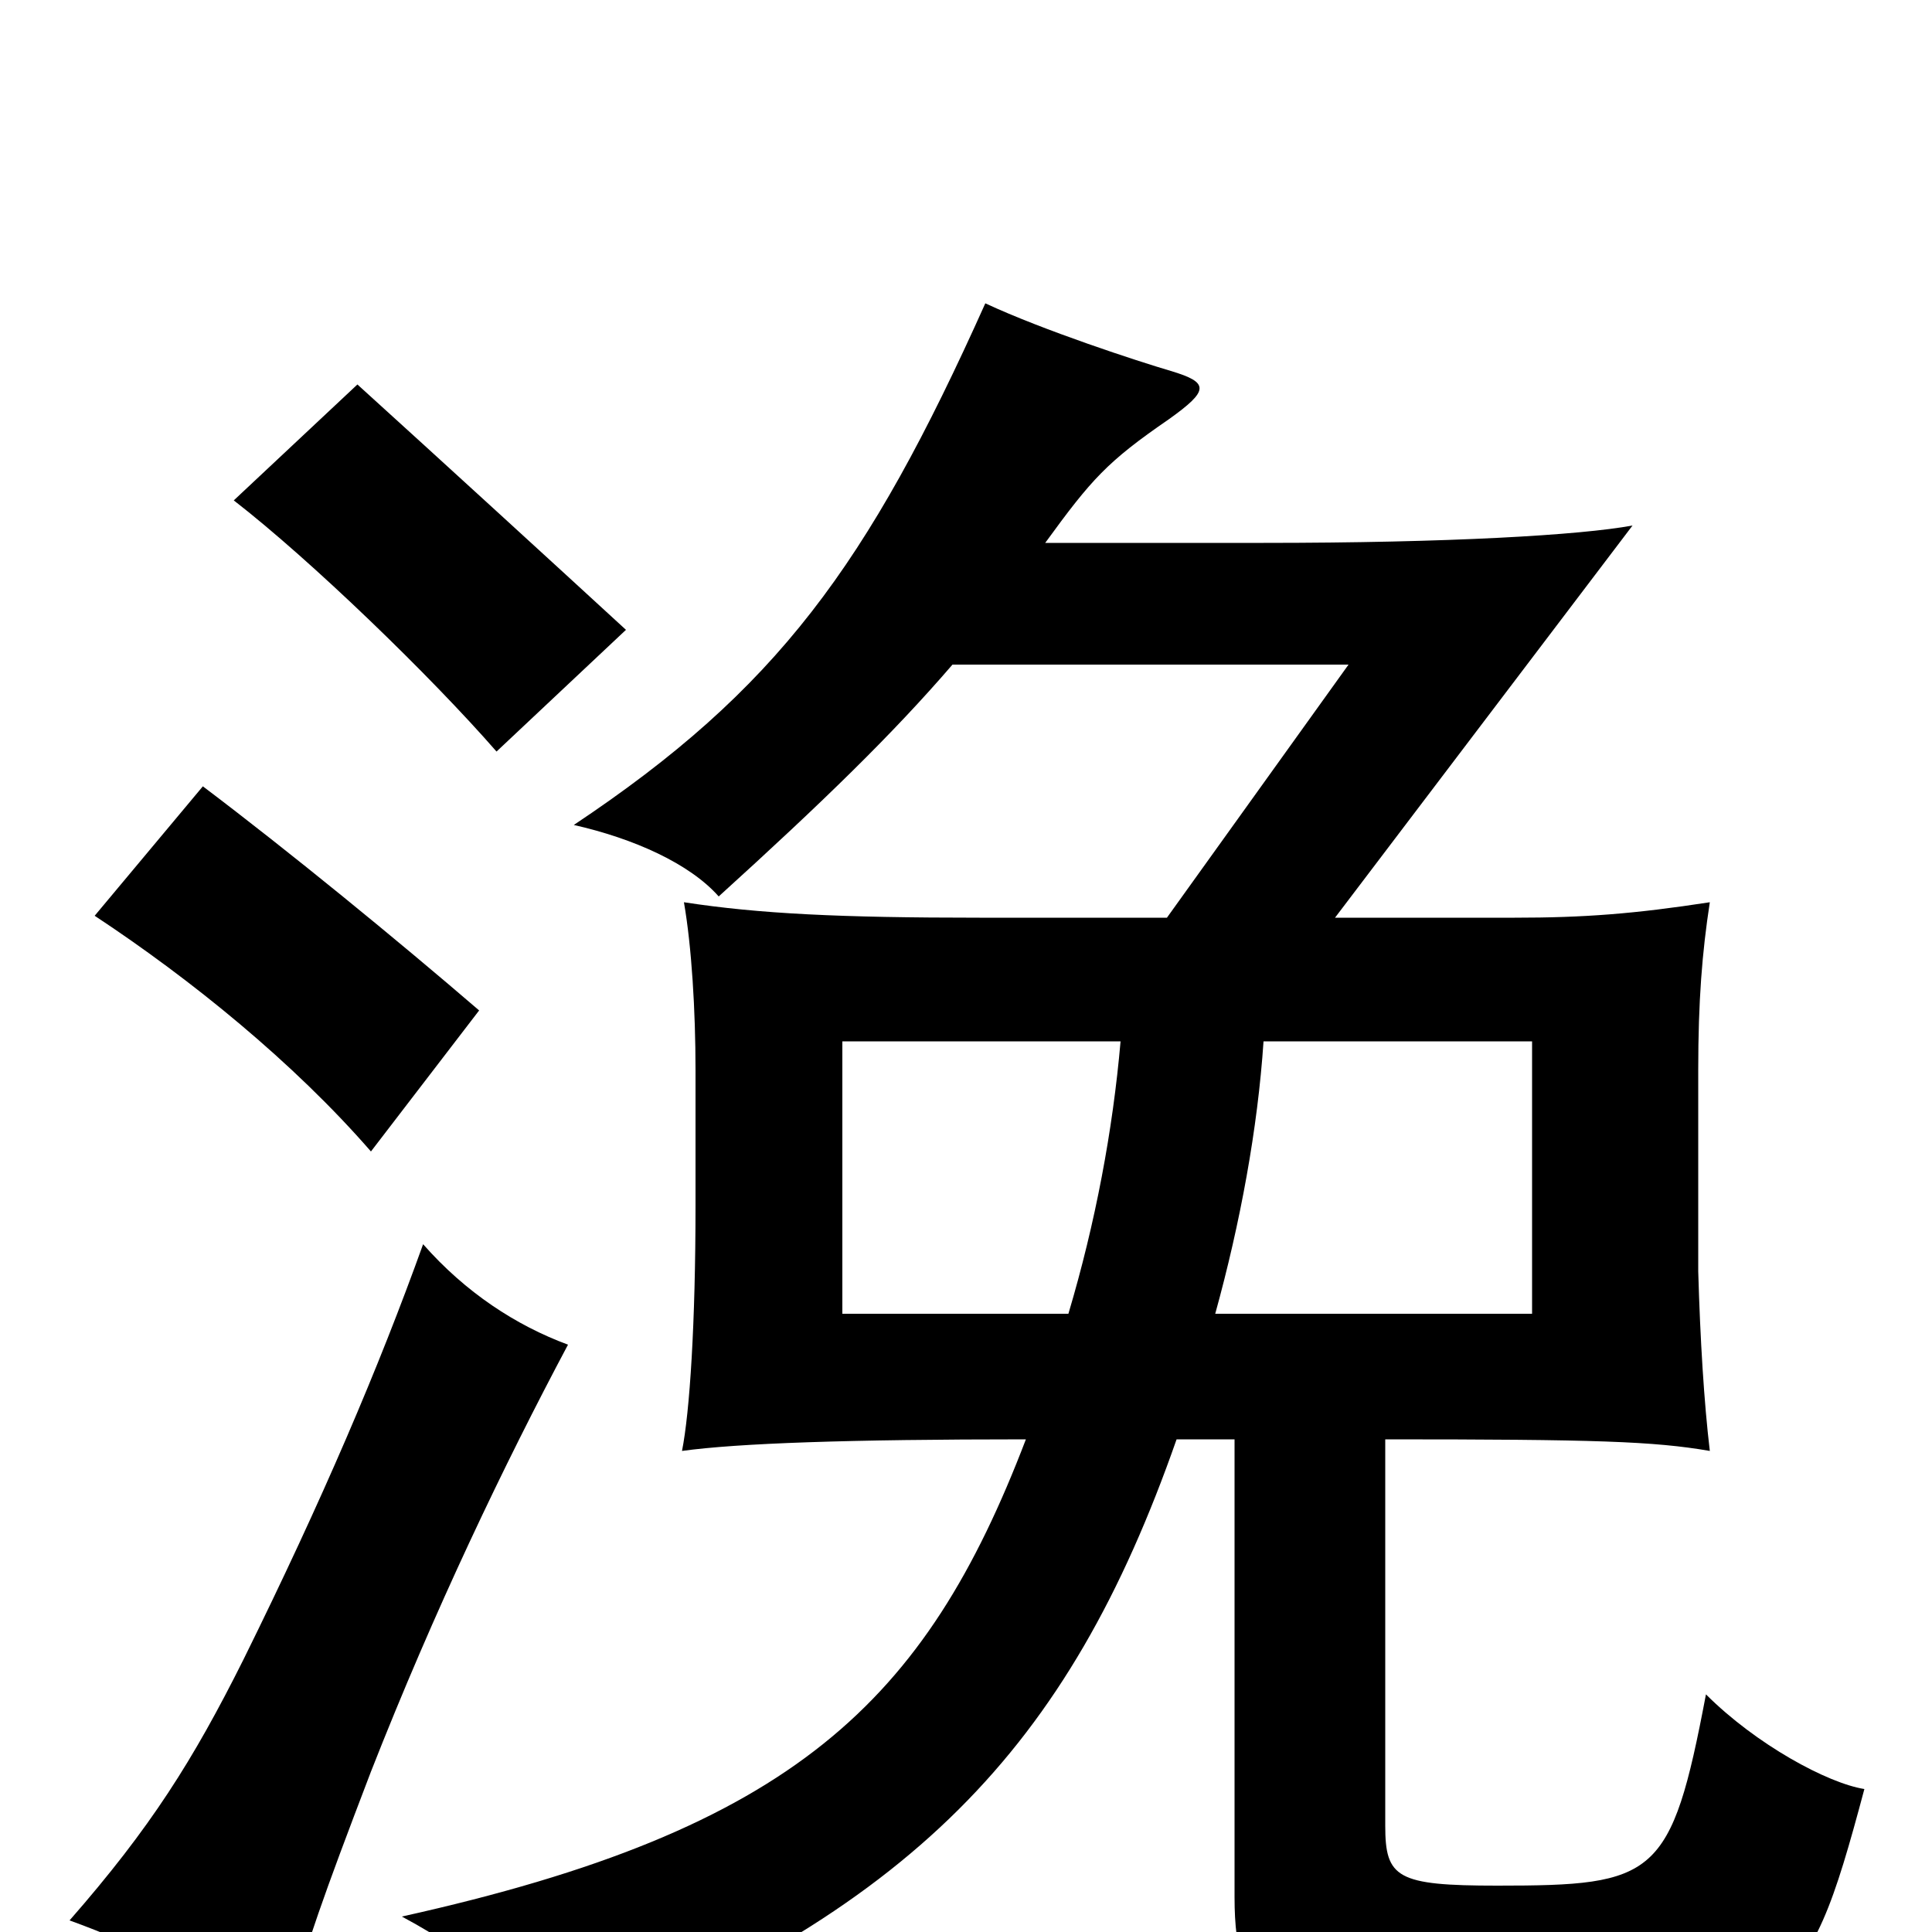 <svg xmlns="http://www.w3.org/2000/svg" viewBox="0 -1000 1000 1000">
	<path fill="#000000" d="M294 -304C267 -314 241 -331 219 -356C196 -292 167 -224 126 -141C100 -89 78 -54 36 -6C72 7 108 25 146 49C161 0 166 -15 192 -83C225 -167 261 -242 294 -304ZM248 -477C205 -514 150 -559 105 -593L49 -526C99 -493 152 -450 192 -404ZM324 -674C287 -708 228 -762 185 -801L121 -741C161 -710 223 -650 257 -611ZM654 -461H793V-320H629C642 -367 651 -416 654 -461ZM553 -320H436V-461H580C576 -415 567 -367 553 -320ZM609 -255H639V-18C639 40 660 57 774 52C927 46 934 42 965 -74C946 -77 909 -97 883 -123C865 -28 857 -24 775 -24C723 -24 717 -28 717 -55V-255C826 -255 856 -254 885 -249C882 -274 880 -307 879 -342V-446C879 -482 881 -507 885 -533C846 -527 820 -525 784 -525H691L845 -728C818 -723 750 -719 654 -719H541C565 -752 573 -761 605 -783C626 -798 626 -802 606 -808C589 -813 540 -829 510 -843C449 -707 402 -643 297 -573C328 -566 357 -553 372 -536C426 -585 462 -620 493 -656H698L604 -525H507C435 -525 393 -527 354 -533C358 -510 360 -477 360 -446V-376C360 -315 357 -269 353 -249C382 -253 439 -255 531 -255C479 -119 411 -53 208 -8C249 14 275 38 285 63C472 -10 553 -95 609 -255Z"/>
</svg>